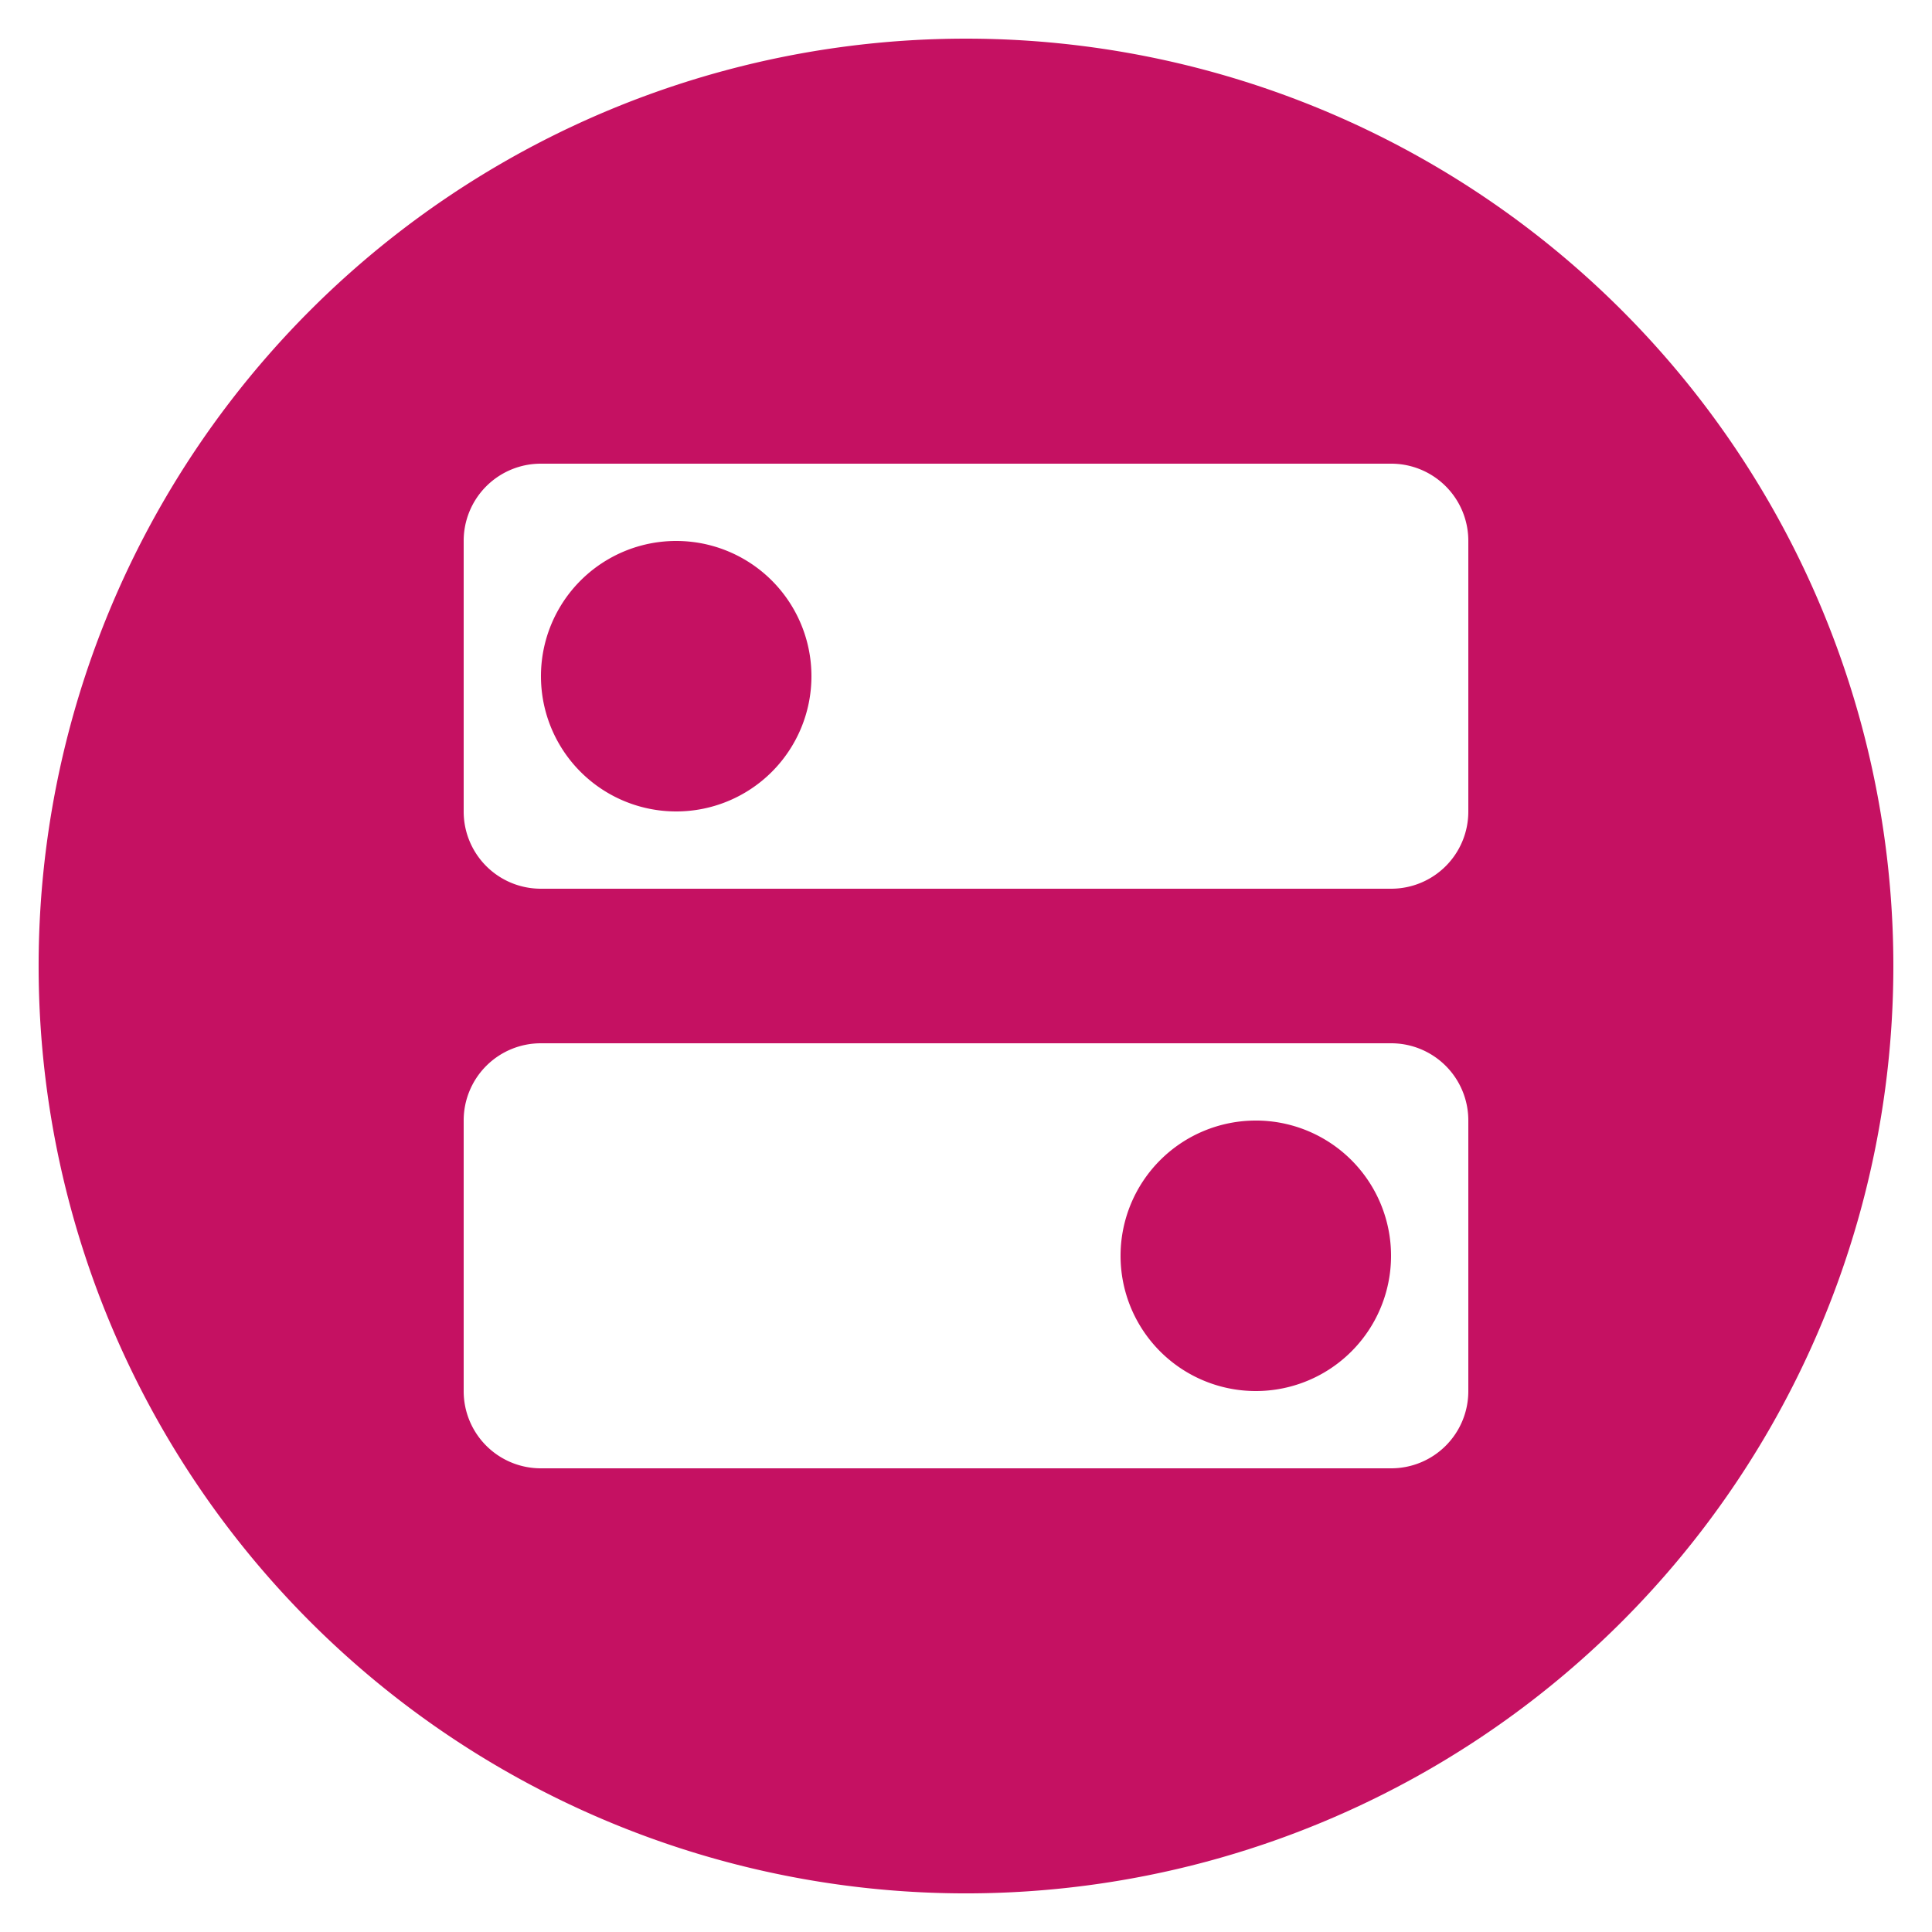 <svg role="img" viewBox="0 0 105.833 105.833" xmlns="http://www.w3.org/2000/svg"><path d="M52.916 2.117a50.8 50.8 0 0 0-50.8 50.8 50.8 50.8 0 0 0 50.8 50.8 50.8 50.8 0 0 0 50.8-50.8 50.8 50.8 0 0 0-50.8-50.8zM29.633 25.4H76.2a4.224 4.224 0 0 1 4.233 4.233V44.45a4.224 4.224 0 0 1-4.233 4.233H29.633A4.224 4.224 0 0 1 25.4 44.45V29.633a4.224 4.224 0 0 1 4.233-4.233zm7.409 4.233a7.408 7.408 0 0 0-7.409 7.409 7.408 7.408 0 0 0 7.409 7.408 7.408 7.408 0 0 0 7.408-7.408 7.408 7.408 0 0 0-7.408-7.409zM29.633 57.15H76.2a4.224 4.224 0 0 1 4.233 4.233V76.2a4.224 4.224 0 0 1-4.233 4.233H29.633A4.224 4.224 0 0 1 25.4 76.2V61.383a4.224 4.224 0 0 1 4.233-4.233zm39.158 4.233a7.408 7.408 0 0 0-7.408 7.408 7.408 7.408 0 0 0 7.408 7.409 7.408 7.408 0 0 0 7.409-7.41 7.408 7.408 0 0 0-7.409-7.408z" fill="#c51162"/></svg>
